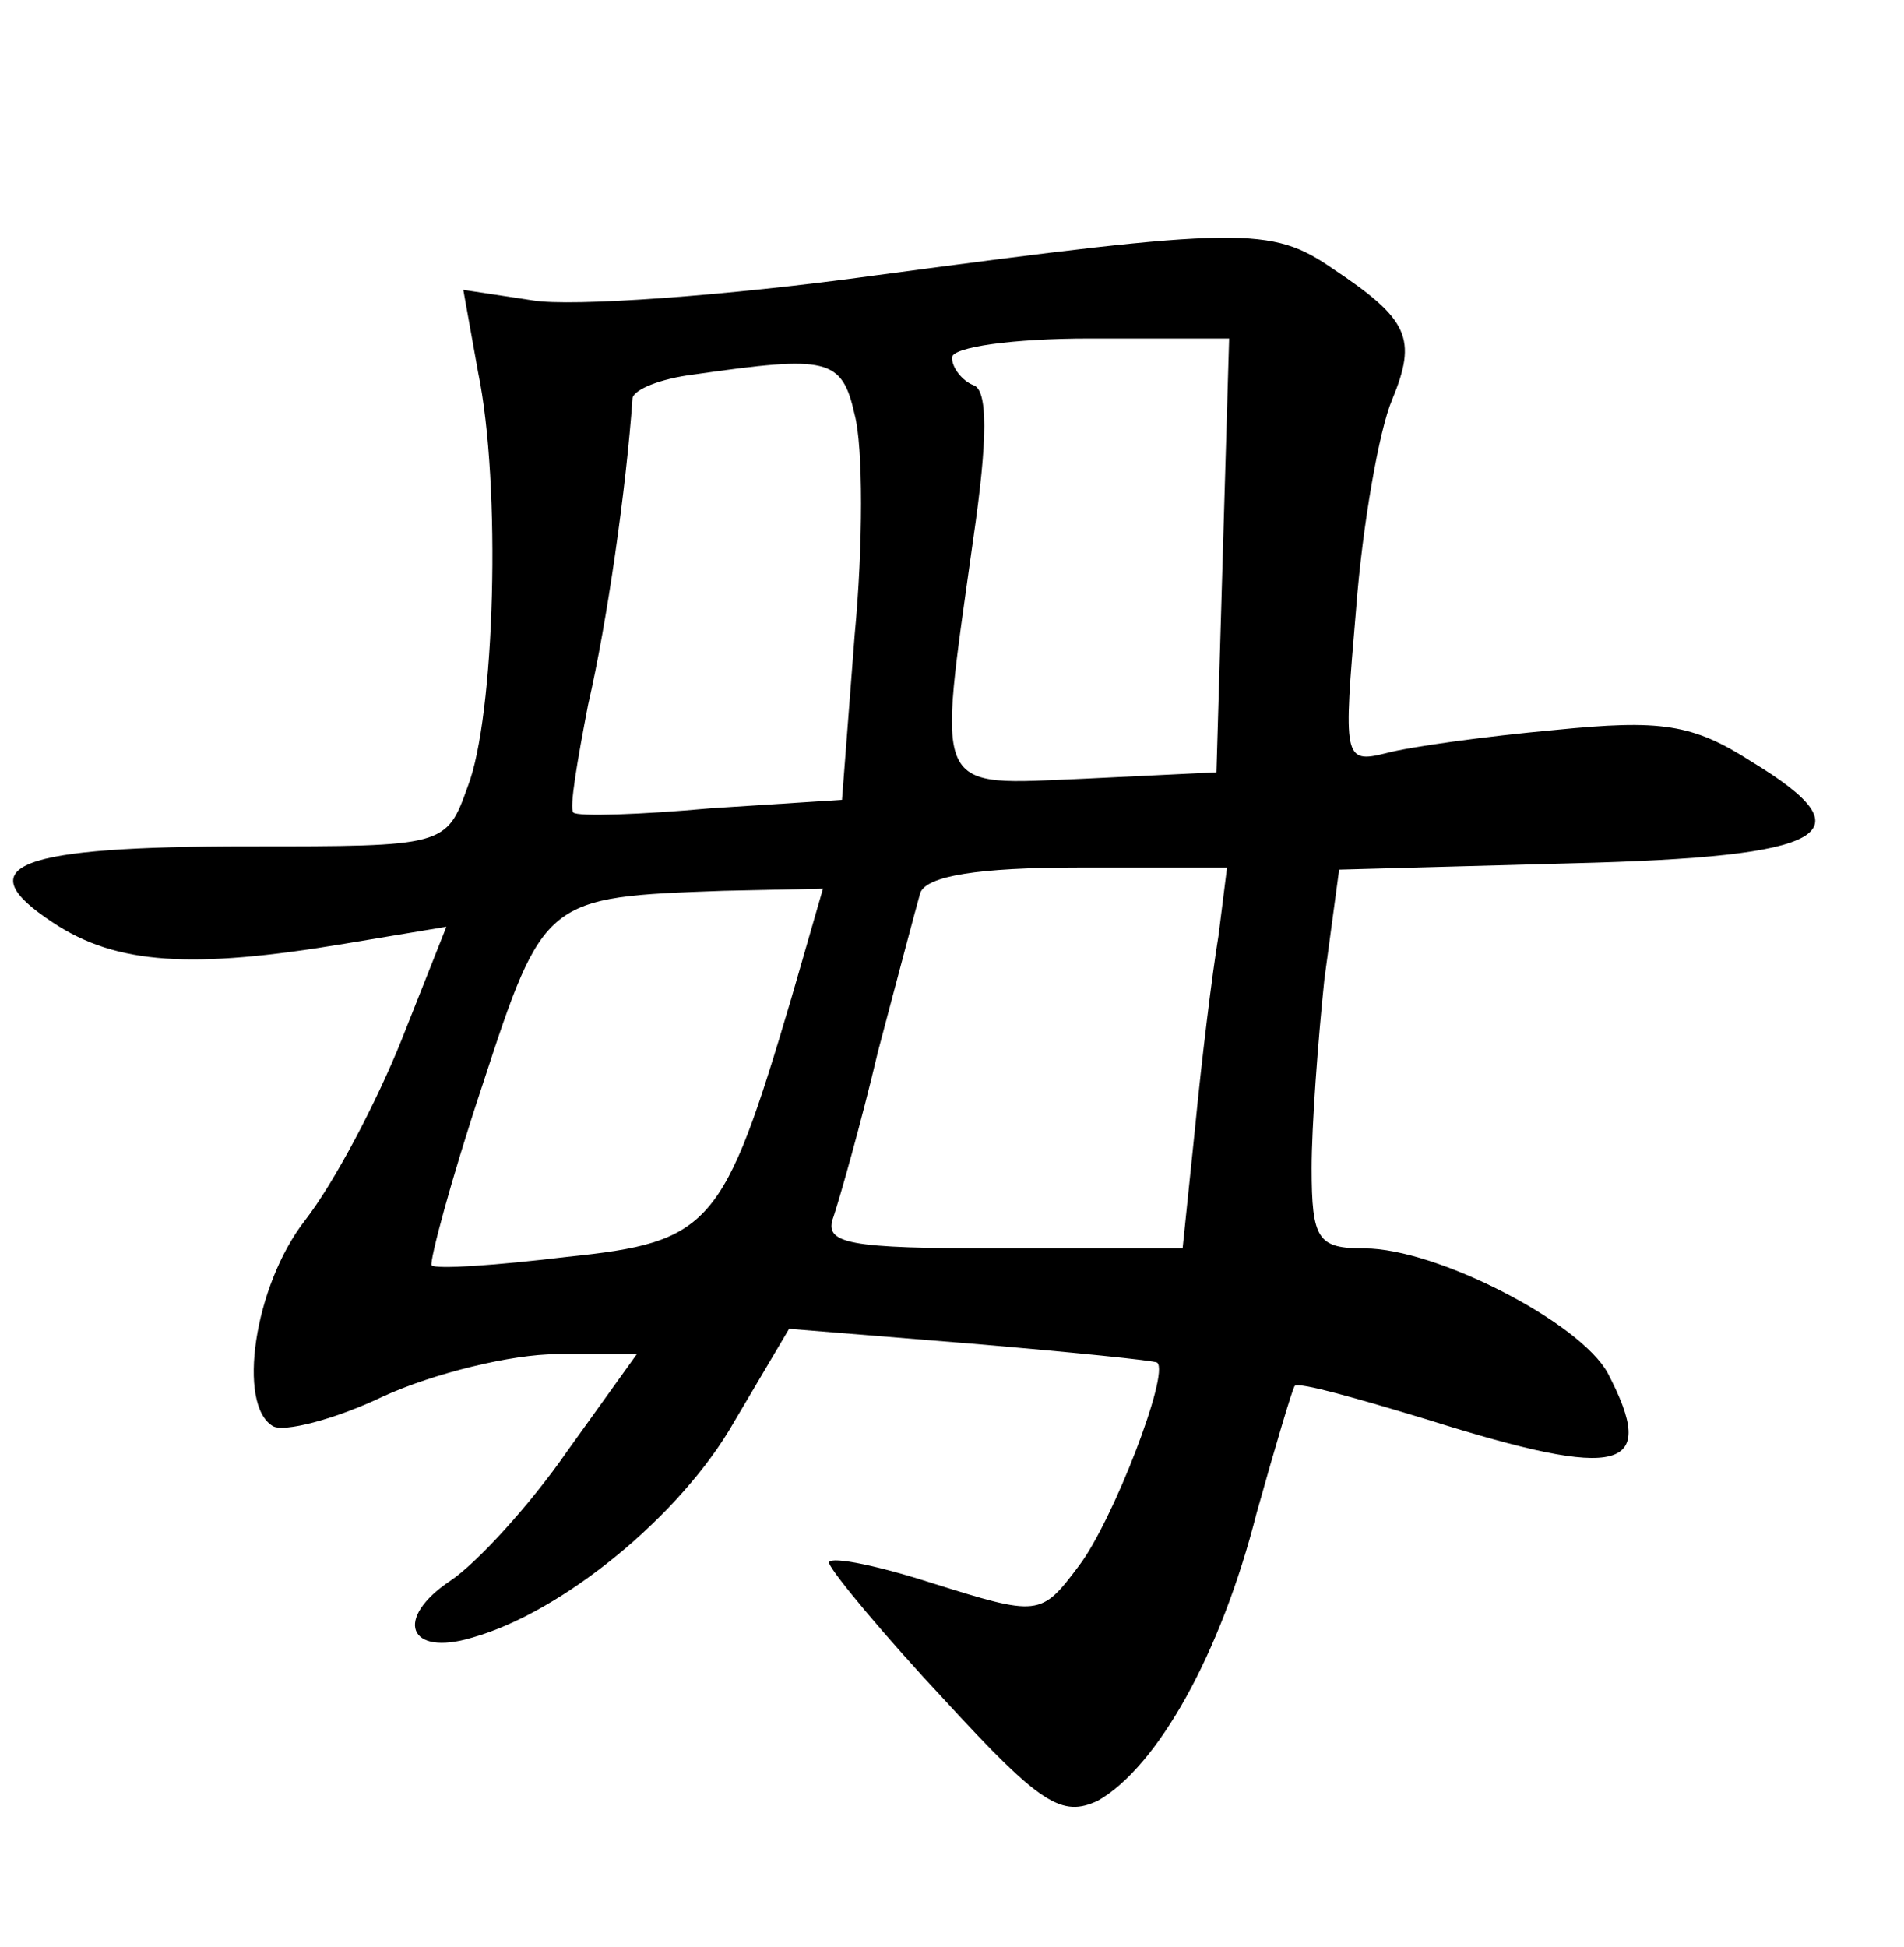 <?xml version="1.0" standalone="no"?>
<!DOCTYPE svg PUBLIC "-//W3C//DTD SVG 20010904//EN"
 "http://www.w3.org/TR/2001/REC-SVG-20010904/DTD/svg10.dtd">
<svg version="1.0" xmlns="http://www.w3.org/2000/svg"
 width="90pt" height="92pt" viewBox="0 0 90 92"
 preserveAspectRatio="xMidYMid meet">
<g transform="translate(0,92) scale(0.1,-0.1)"
fill="#000000" stroke="none">
<path d="M415 790 c-72 -10 -145 -15 -163 -12 l-33 5 7 -39 c11 -53 8 -163 -5
-196 -10 -28 -11 -28 -103 -28 -110 0 -134 -9 -93 -36 30 -20 66 -22 138 -10
l48 8 -21 -53 c-12 -30 -32 -68 -46 -86 -24 -31 -32 -87 -15 -97 5 -3 29 3 52
14 24 11 61 20 82 20 l38 0 -33 -46 c-18 -26 -43 -53 -55 -61 -27 -18 -20 -36
10 -27 43 12 99 58 124 102 l26 44 86 -7 c47 -4 87 -8 88 -9 6 -5 -21 -75 -37
-96 -18 -24 -19 -24 -70 -8 -28 9 -50 13 -48 9 2 -5 26 -34 55 -65 45 -49 55
-55 72 -47 28 16 58 69 75 136 9 32 17 59 18 60 2 2 30 -6 63 -16 92 -29 109
-24 85 22 -13 24 -81 59 -115 59 -22 0 -25 4 -25 38 0 20 3 60 6 89 l7 52 110
3 c122 3 141 14 85 48 -28 18 -43 20 -93 15 -33 -3 -69 -8 -80 -11 -20 -5 -20
-2 -14 68 3 40 11 85 17 99 12 29 8 38 -28 62 -29 20 -43 20 -215 -3z m163
-132 l-3 -103 -62 -3 c-73 -3 -70 -9 -53 113 7 48 7 71 0 73 -5 2 -10 8 -10
13 0 5 29 9 65 9 l66 0 -3 -102z m-174 66 c4 -15 4 -62 0 -104 l-6 -78 -62 -4
c-33 -3 -63 -4 -65 -2 -2 2 2 25 7 51 9 39 18 102 21 145 1 4 13 9 29 11 63 9
70 8 76 -19z m172 -246 c-3 -18 -8 -59 -11 -90 l-6 -58 -86 0 c-72 0 -84 2
-79 15 3 9 13 44 21 78 9 34 18 68 20 75 3 8 27 12 75 12 l70 0 -4 -32z m-202
-30 c-32 -108 -38 -115 -106 -122 -33 -4 -62 -6 -64 -4 -1 2 9 40 24 85 29 89
30 89 114 92 l47 1 -15 -52z"/>
</g>
</svg>
